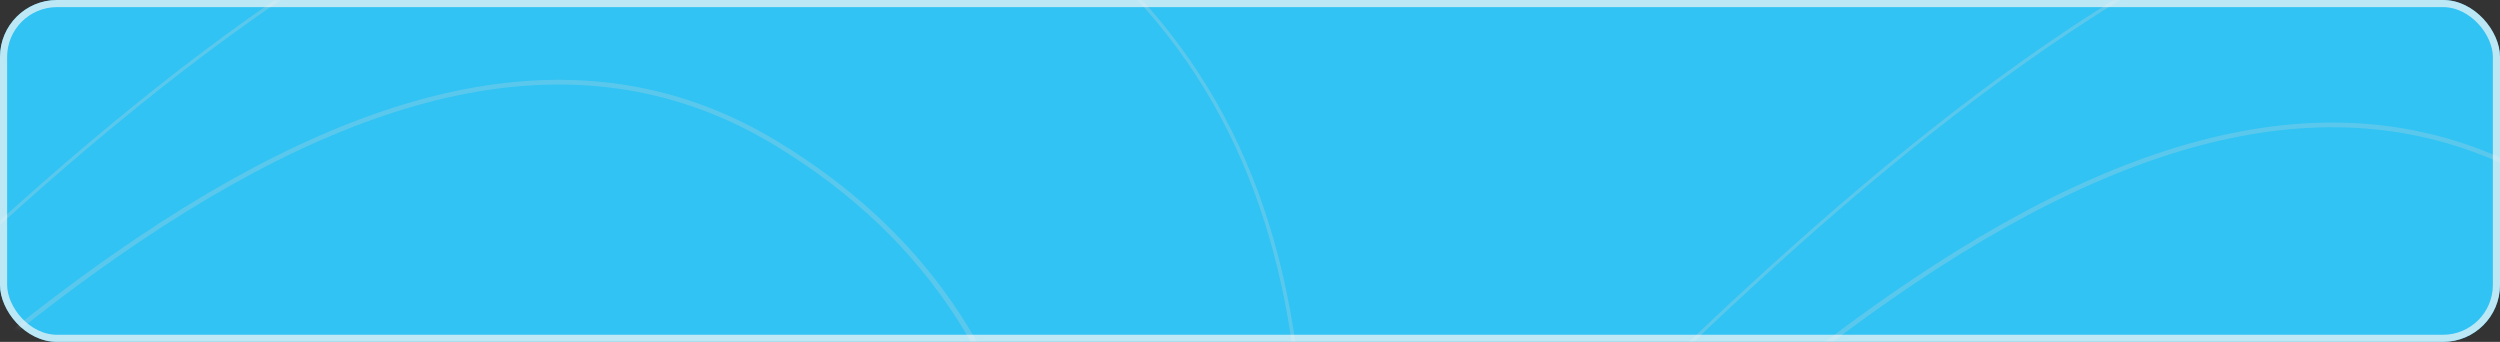 <svg width="351" height="48" fill="none" xmlns="http://www.w3.org/2000/svg"><rect width="100%" height="100%" fill="#333333" stroke="none"/><rect width="351" height="48" rx="8" fill="#30C3F3"/><mask id="a" maskUnits="userSpaceOnUse" x="0" y="0" width="351" height="48"><rect width="351" height="48" rx="8" fill="#30C3F3" opacity=".25"/></mask><g mask="url(#a)"><path d="M125.516 710.726c-19.29 0-38.6-8.87-58.69-26.9-21.36-19.16-40.65-45.71-59.33-71.38-28.22-38.81-55-75.62-82.54-75.62-1.95 0-3.9.19-5.81.56-18.75 3.61-43.8 13.66-70.33 24.29-32.55 13-69.45 27.84-99.86 32.44-34.89 5.27-56.4-3.55-65.79-27-18-44.81 5.5-91.73 26.2-133.12 13.07-26.13 25.42-50.81 25.18-71.18-.22-18-12-43-25.74-72.07-12.66-26.83-27-57.23-33.38-86-7.31-33.05-2.95-58.82 13.35-78.78l.16.14-.16-.14c18.28-22.38 55.21-9.89 94.31 3.33 39.91 13.49 81.18 27.43 108.45 7.52 14.08-10.28 31.81-28.74 52.33-50.1 29.56-30.78 63.07-65.65 97.44-88.56 40-26.66 72.75-31.2 100.1-13.88 22.71 14.39 35.86 34.65 40.19 62 3.82 24 .52 50-2.66 75.08-4 31.39-7.74 61 3.73 81.15 11.47 20.15 51.32 31.23 93.51 43.06 67.43 18.88 143.8 40.29 130.86 103.61-5.4 26.4-21.93 46.46-50.56 61.33-25.16 13.07-55.94 20.49-85.71 27.67-43.67 10.53-84.92 20.47-97.46 47-11.45 24.19-4.72 61.59 1.8 97.76 5.09 28.32 10.37 57.6 7 80.66-1.82 12.44-5.94 22.11-12.59 29.57-7.46 8.37-17.9 13.75-31.9 16.43-3.99.75-8.04 1.13-12.1 1.13zm-200.34-174.35c11.78 0 24 6.55 38.05 20.22 14.6 14.24 29.2 34.33 44.67 55.59 18.66 25.66 38 52.19 59.27 71.32 24.18 21.7 47.21 30.09 70.42 25.63 25.94-5 40.38-19.9 44.14-45.63 3.36-23-1.91-52.24-7-80.53-6.52-36.23-13.27-73.7-1.76-98 12.63-26.68 54-36.65 97.75-47.2 29.74-7.17 60.49-14.59 85.62-27.64 28.49-14.81 45-34.77 50.32-61 12.82-62.97-63.35-84.31-130.56-103.15-42.32-11.86-82.29-23.06-93.81-43.26-11.52-20.2-7.77-49.95-3.78-81.41 6.22-49 13.26-104.58-37.33-136.62-27.19-17.22-59.78-12.68-99.63 13.87-34.37 22.88-67.82 57.74-97.37 88.49-20.54 21.39-38.28 39.86-52.38 50.16-27.46 20-68.83 6.06-108.84-7.46-39-13.17-75.76-25.61-93.85-3.46-16.21 19.84-20.54 45.49-13.25 78.41 6.32 28.74 20.69 59.09 33.32 85.89 13.72 29.07 25.57 54.18 25.78 72.26.24 20.47-12.13 45.2-25.22 71.38-20.67 41.31-44.09 88.13-26.19 132.75 9.3 23.21 30.67 31.94 65.32 26.7 30.37-4.59 67.24-19.37 99.76-32.41 26.55-10.64 51.65-20.69 70.44-24.32 2.01-.39 4.06-.58 6.11-.58z" fill="url(#paint0_linear)"/><path d="M94.586 679.226c-42.45 0-76.92-44.47-107.67-84.14-13.44-17.35-26.14-33.73-38.74-45.64-15.25-14.45-28.84-20.24-41.54-17.73-16.61 3.3-38.36 11.54-61.38 20.26-47.45 18-101.22 38.36-131.86 24.28-9.71-4.46-16.65-12.29-20.63-23.26-14.85-41 6.88-84.25 26.05-122.41 12.35-24.59 24-47.82 24.23-67.2.17-16.44-10.39-39.33-22.61-65.82-11-23.95-23.57-51.1-29-76.73-6.27-29.46-2.24-52.46 12.3-70.33 16.51-20.31 49.62-9.47 84.67 2 35.6 11.66 72.41 23.71 96.72 5.71 12.68-9.39 28.54-26 46.9-45.14 26.38-27.63 56.34-58.94 87.15-79.63 35.8-24.1 65.21-28.56 89.9-13.64 20.41 12.34 32.61 29.91 37.29 53.7 4.12 20.95 2.05 43.83.05 66-2.55 28.27-5 55 6.11 73.53 10.83 18.17 46.18 28.81 83.61 40.09 60.66 18.27 129.41 39 116.71 97.64-5.13 23.67-20.1 41.78-45.79 55.36-22.58 12-50.13 18.9-76.77 25.63-39.37 9.95-76.56 19.34-88.22 43.5-10.5 21.86-4.91 55.37.5 87.77 4.25 25.43 8.64 51.72 5.37 72.57-3.69 23.5-16.91 37.33-40.41 42.31-4.26.88-8.6 1.33-12.94 1.32zm-182.17-148.78c11.19 0 23.09 6.09 36.16 18.47 12.66 12 25.38 28.39 38.84 45.76 33.69 43.46 71.85 92.71 119.93 82.54 23.22-4.91 36.27-18.58 39.92-41.78 3.26-20.76-1.12-47-5.36-72.37-5.43-32.5-11-66.11-.46-88.15 11.8-24.43 49.12-33.85 88.63-43.83 26.61-6.64 54.1-13.64 76.64-25.55 25.51-13.5 40.38-31.46 45.47-54.94 12.58-58.1-55.88-78.72-116.28-96.91-37.55-11.31-73-22-84-40.37-11.15-18.74-8.73-45.53-6.16-73.87 3.88-43 8.28-91.68-37-119.07-24.46-14.78-53.65-10.33-89.23 13.62-30.7 20.65-60.64 51.92-87.05 79.5-18.38 19.2-34.25 35.79-47 45.21-24.59 18.16-61.56 6.06-97.29-5.64-34.85-11.41-67.76-22.18-84-2.2-14.42 17.71-18.4 40.58-12.18 69.8 5.44 25.56 17.94 52.67 29 76.59 12.25 26.57 22.83 49.51 22.66 66.09-.2 19.53-11.9 42.82-24.29 67.49-19.11 38-40.78 81.16-26 121.9 3.91 10.82 10.74 18.52 20.3 22.91 30.4 14 84.05-6.36 131.38-24.29 23.05-8.74 44.82-17 61.47-20.29 1.94-.4 3.91-.61 5.9-.62z" fill="url(#paint1_linear)"/><path d="M63.346 647.806c-38.19 0-69.26-36.95-97-70-11.95-14.22-23.25-27.65-34.42-37.46-13.75-12.05-26.17-16.77-37.87-14.38-14.32 3-32.61 9.41-52 16.25-43.79 15.48-93.44 33-121.24 19.17-9-4.46-15.19-12.08-18.54-22.64-11.75-37.14 8.22-76.69 25.84-111.59 11.66-23.09 22.67-44.9 23.34-63.33.53-14.87-8.72-35.52-19.43-59.43-9.45-21.09-20.16-45-24.71-67.53-5.22-25.9-1.55-46.16 11.25-61.94 14.74-18.25 44-9.06 75 .67 31.29 9.81 63.64 20 85 3.89 11.3-8.51 25.29-23.18 41.49-40.17 23.3-24.44 49.72-52.15 76.85-70.63 31.61-21.53 57.68-25.92 79.69-13.4 40.58 23.06 38.85 63.42 37.15 102.46-1.1 25.06-2.13 48.7 8.54 65.7 10.2 16.27 41 26.36 73.62 37 54 17.68 115.14 37.71 102.65 91.77-10.82 46.78-62.89 60.67-108.83 72.93-35.1 9.36-68.25 18.21-79 40.08-9.6 19.53-5.13 49.19-.81 77.88 6.81 45.25 13.86 92-32.56 103a60.686 60.686 0 01-14.01 1.7zm-163.34-123.26c10.14 0 20.81 5 32.42 15.22 11.22 9.85 22.53 23.3 34.51 37.54 30.94 36.79 66 78.47 110.22 68.06 45.69-10.77 38.7-57.18 31.94-102.06-4.34-28.82-8.83-58.62.89-78.37 10.92-22.21 44.24-31.1 79.53-40.51 45.72-12.2 97.54-26 108.24-72.33 12.33-53.32-48.46-73.23-102.1-90.8-32.76-10.73-63.7-20.85-74.07-37.38-10.8-17.22-9.76-41-8.66-66.21 1.69-38.79 3.45-78.89-36.69-101.71-21.72-12.34-47.5-8-78.83 13.37-27.06 18.43-53.45 46.08-76.72 70.52-16.22 17-30.23 31.71-41.58 40.25-21.69 16.31-54.25 6.12-85.73-3.76-30.73-9.64-59.75-18.75-74.15-.94-28.37 35.01-6.05 84.74 13.57 128.63 10.76 24 20 44.73 19.5 59.79-.67 18.61-11.72 40.49-23.42 63.67-17.55 34.76-37.44 74.15-25.79 111 3.28 10.34 9.37 17.79 18.13 22.15 27.5 13.7 77-3.78 120.6-19.21 19.39-6.85 37.7-13.32 52.08-16.28 2.01-.42 4.05-.64 6.11-.64z" fill="url(#paint2_linear)"/><path d="M374.516 716.726c-19.29 0-38.6-8.87-58.69-26.9-21.36-19.16-40.65-45.71-59.33-71.38-28.22-38.81-55-75.62-82.54-75.62-1.95 0-3.9.19-5.81.56-18.75 3.61-43.8 13.66-70.33 24.29-32.55 13-69.45 27.84-99.86 32.44-34.89 5.27-56.4-3.55-65.79-27-18-44.81 5.5-91.73 26.2-133.12 13.07-26.13 25.42-50.81 25.18-71.18-.22-18-12-43-25.74-72.07-12.66-26.83-27-57.23-33.38-86-7.31-33.05-2.95-58.82 13.35-78.78l.16.14-.16-.14c18.28-22.38 55.21-9.89 94.31 3.33 39.91 13.49 81.18 27.43 108.45 7.52 14.08-10.28 31.81-28.74 52.33-50.1 29.56-30.78 63.07-65.65 97.44-88.56 40-26.66 72.75-31.2 100.1-13.88 22.71 14.39 35.86 34.65 40.19 62 3.82 24 .52 50-2.66 75.08-4 31.39-7.74 61 3.73 81.15 11.47 20.15 51.32 31.23 93.51 43.06 67.43 18.88 143.8 40.29 130.86 103.61-5.4 26.4-21.93 46.46-50.56 61.33-25.16 13.07-55.94 20.49-85.71 27.67-43.67 10.53-84.92 20.47-97.46 47-11.45 24.19-4.72 61.59 1.8 97.76 5.09 28.32 10.37 57.6 7 80.66-1.82 12.44-5.94 22.11-12.59 29.57-7.46 8.37-17.9 13.75-31.9 16.43-3.99.75-8.04 1.13-12.1 1.13zm-200.34-174.35c11.78 0 24 6.55 38.05 20.22 14.6 14.24 29.2 34.33 44.67 55.59 18.66 25.66 38 52.19 59.27 71.32 24.18 21.7 47.21 30.09 70.42 25.63 25.94-5 40.38-19.9 44.14-45.63 3.36-23-1.91-52.24-7-80.53-6.52-36.23-13.27-73.7-1.76-98 12.63-26.68 54-36.65 97.75-47.2 29.74-7.17 60.49-14.59 85.62-27.64 28.49-14.81 45-34.77 50.32-61 12.82-62.97-63.35-84.31-130.56-103.15-42.32-11.86-82.29-23.06-93.81-43.26-11.52-20.2-7.77-49.95-3.78-81.41 6.22-49 13.26-104.58-37.33-136.62-27.19-17.22-59.78-12.68-99.63 13.87-34.37 22.88-67.82 57.74-97.37 88.49-20.54 21.39-38.28 39.86-52.38 50.16-27.46 20-68.83 6.06-108.84-7.46-39-13.17-75.76-25.61-93.85-3.46-16.21 19.84-20.54 45.49-13.25 78.41 6.32 28.74 20.69 59.09 33.32 85.89 13.72 29.07 25.57 54.18 25.78 72.26.24 20.47-12.13 45.2-25.22 71.38-20.67 41.31-44.09 88.13-26.19 132.75 9.3 23.21 30.67 31.94 65.32 26.7 30.37-4.59 67.24-19.37 99.76-32.41 26.55-10.64 51.65-20.69 70.44-24.32 2.01-.39 4.06-.58 6.11-.58z" fill="url(#paint3_linear)"/><path d="M343.586 685.226c-42.45 0-76.92-44.47-107.67-84.14-13.44-17.35-26.14-33.73-38.74-45.64-15.25-14.45-28.84-20.24-41.54-17.73-16.61 3.3-38.36 11.54-61.38 20.26-47.45 18-101.22 38.36-131.86 24.28-9.71-4.46-16.65-12.29-20.63-23.26-14.85-41 6.88-84.25 26.05-122.41 12.35-24.59 24-47.82 24.23-67.2.17-16.44-10.39-39.33-22.61-65.82-11-23.95-23.57-51.1-29-76.73-6.27-29.46-2.24-52.46 12.3-70.33 16.51-20.31 49.62-9.47 84.67 2 35.6 11.66 72.41 23.71 96.72 5.71 12.68-9.39 28.54-26 46.9-45.14 26.38-27.63 56.34-58.94 87.15-79.63 35.8-24.1 65.21-28.56 89.9-13.64 20.41 12.34 32.61 29.91 37.29 53.7 4.12 20.95 2.05 43.83.05 66-2.55 28.27-5 55 6.11 73.53 10.83 18.17 46.18 28.81 83.61 40.09 60.66 18.27 129.41 39 116.71 97.64-5.13 23.67-20.1 41.78-45.79 55.36-22.58 12-50.13 18.9-76.77 25.63-39.37 9.95-76.56 19.34-88.22 43.5-10.5 21.86-4.91 55.37.5 87.77 4.25 25.43 8.64 51.72 5.37 72.57-3.69 23.5-16.91 37.33-40.41 42.31-4.26.88-8.6 1.33-12.94 1.32zm-182.17-148.78c11.19 0 23.09 6.09 36.16 18.47 12.66 12 25.38 28.39 38.84 45.76 33.69 43.46 71.85 92.71 119.93 82.54 23.22-4.91 36.27-18.58 39.92-41.78 3.26-20.76-1.12-47-5.36-72.37-5.43-32.5-11-66.11-.46-88.15 11.8-24.43 49.12-33.85 88.63-43.83 26.61-6.64 54.1-13.64 76.64-25.55 25.51-13.5 40.38-31.46 45.47-54.94 12.58-58.1-55.88-78.72-116.28-96.91-37.55-11.31-73-22-84-40.37-11.15-18.74-8.73-45.53-6.16-73.87 3.88-43 8.28-91.68-37-119.07-24.46-14.78-53.65-10.33-89.23 13.62-30.7 20.65-60.64 51.92-87.05 79.5-18.38 19.2-34.25 35.79-47 45.21-24.59 18.16-61.56 6.06-97.29-5.64-34.85-11.41-67.76-22.18-84-2.2-14.42 17.71-18.4 40.58-12.18 69.8 5.44 25.56 17.94 52.67 29 76.59 12.25 26.57 22.83 49.51 22.66 66.09-.2 19.53-11.9 42.82-24.29 67.49-19.11 38-40.78 81.16-26 121.9 3.91 10.82 10.74 18.52 20.3 22.91 30.4 14 84.05-6.36 131.38-24.29 23.05-8.74 44.82-17 61.47-20.29 1.94-.4 3.91-.61 5.9-.62z" fill="url(#paint4_linear)"/></g><rect opacity=".7" x=".5" y=".5" width="350" height="47" rx="7.5" stroke="#F8F8F8"/><defs><linearGradient id="paint0_linear" x1="-93.025" y1="270.1" x2="269.635" y2="659.44" gradientUnits="userSpaceOnUse"><stop stop-color="#D7D7D7"/><stop offset="1" stop-color="#fff"/></linearGradient><linearGradient id="paint1_linear" x1="-104.508" y1="280.793" x2="258.162" y2="670.133" gradientUnits="userSpaceOnUse"><stop stop-color="#D7D7D7"/><stop offset="1" stop-color="#fff"/></linearGradient><linearGradient id="paint2_linear" x1="-116.011" y1="291.513" x2="246.659" y2="680.843" gradientUnits="userSpaceOnUse"><stop stop-color="#D7D7D7"/><stop offset="1" stop-color="#fff"/></linearGradient><linearGradient id="paint3_linear" x1="155.975" y1="276.1" x2="518.635" y2="665.44" gradientUnits="userSpaceOnUse"><stop stop-color="#D7D7D7"/><stop offset="1" stop-color="#fff"/></linearGradient><linearGradient id="paint4_linear" x1="144.492" y1="286.793" x2="507.162" y2="676.133" gradientUnits="userSpaceOnUse"><stop stop-color="#D7D7D7"/><stop offset="1" stop-color="#fff"/></linearGradient></defs></svg>